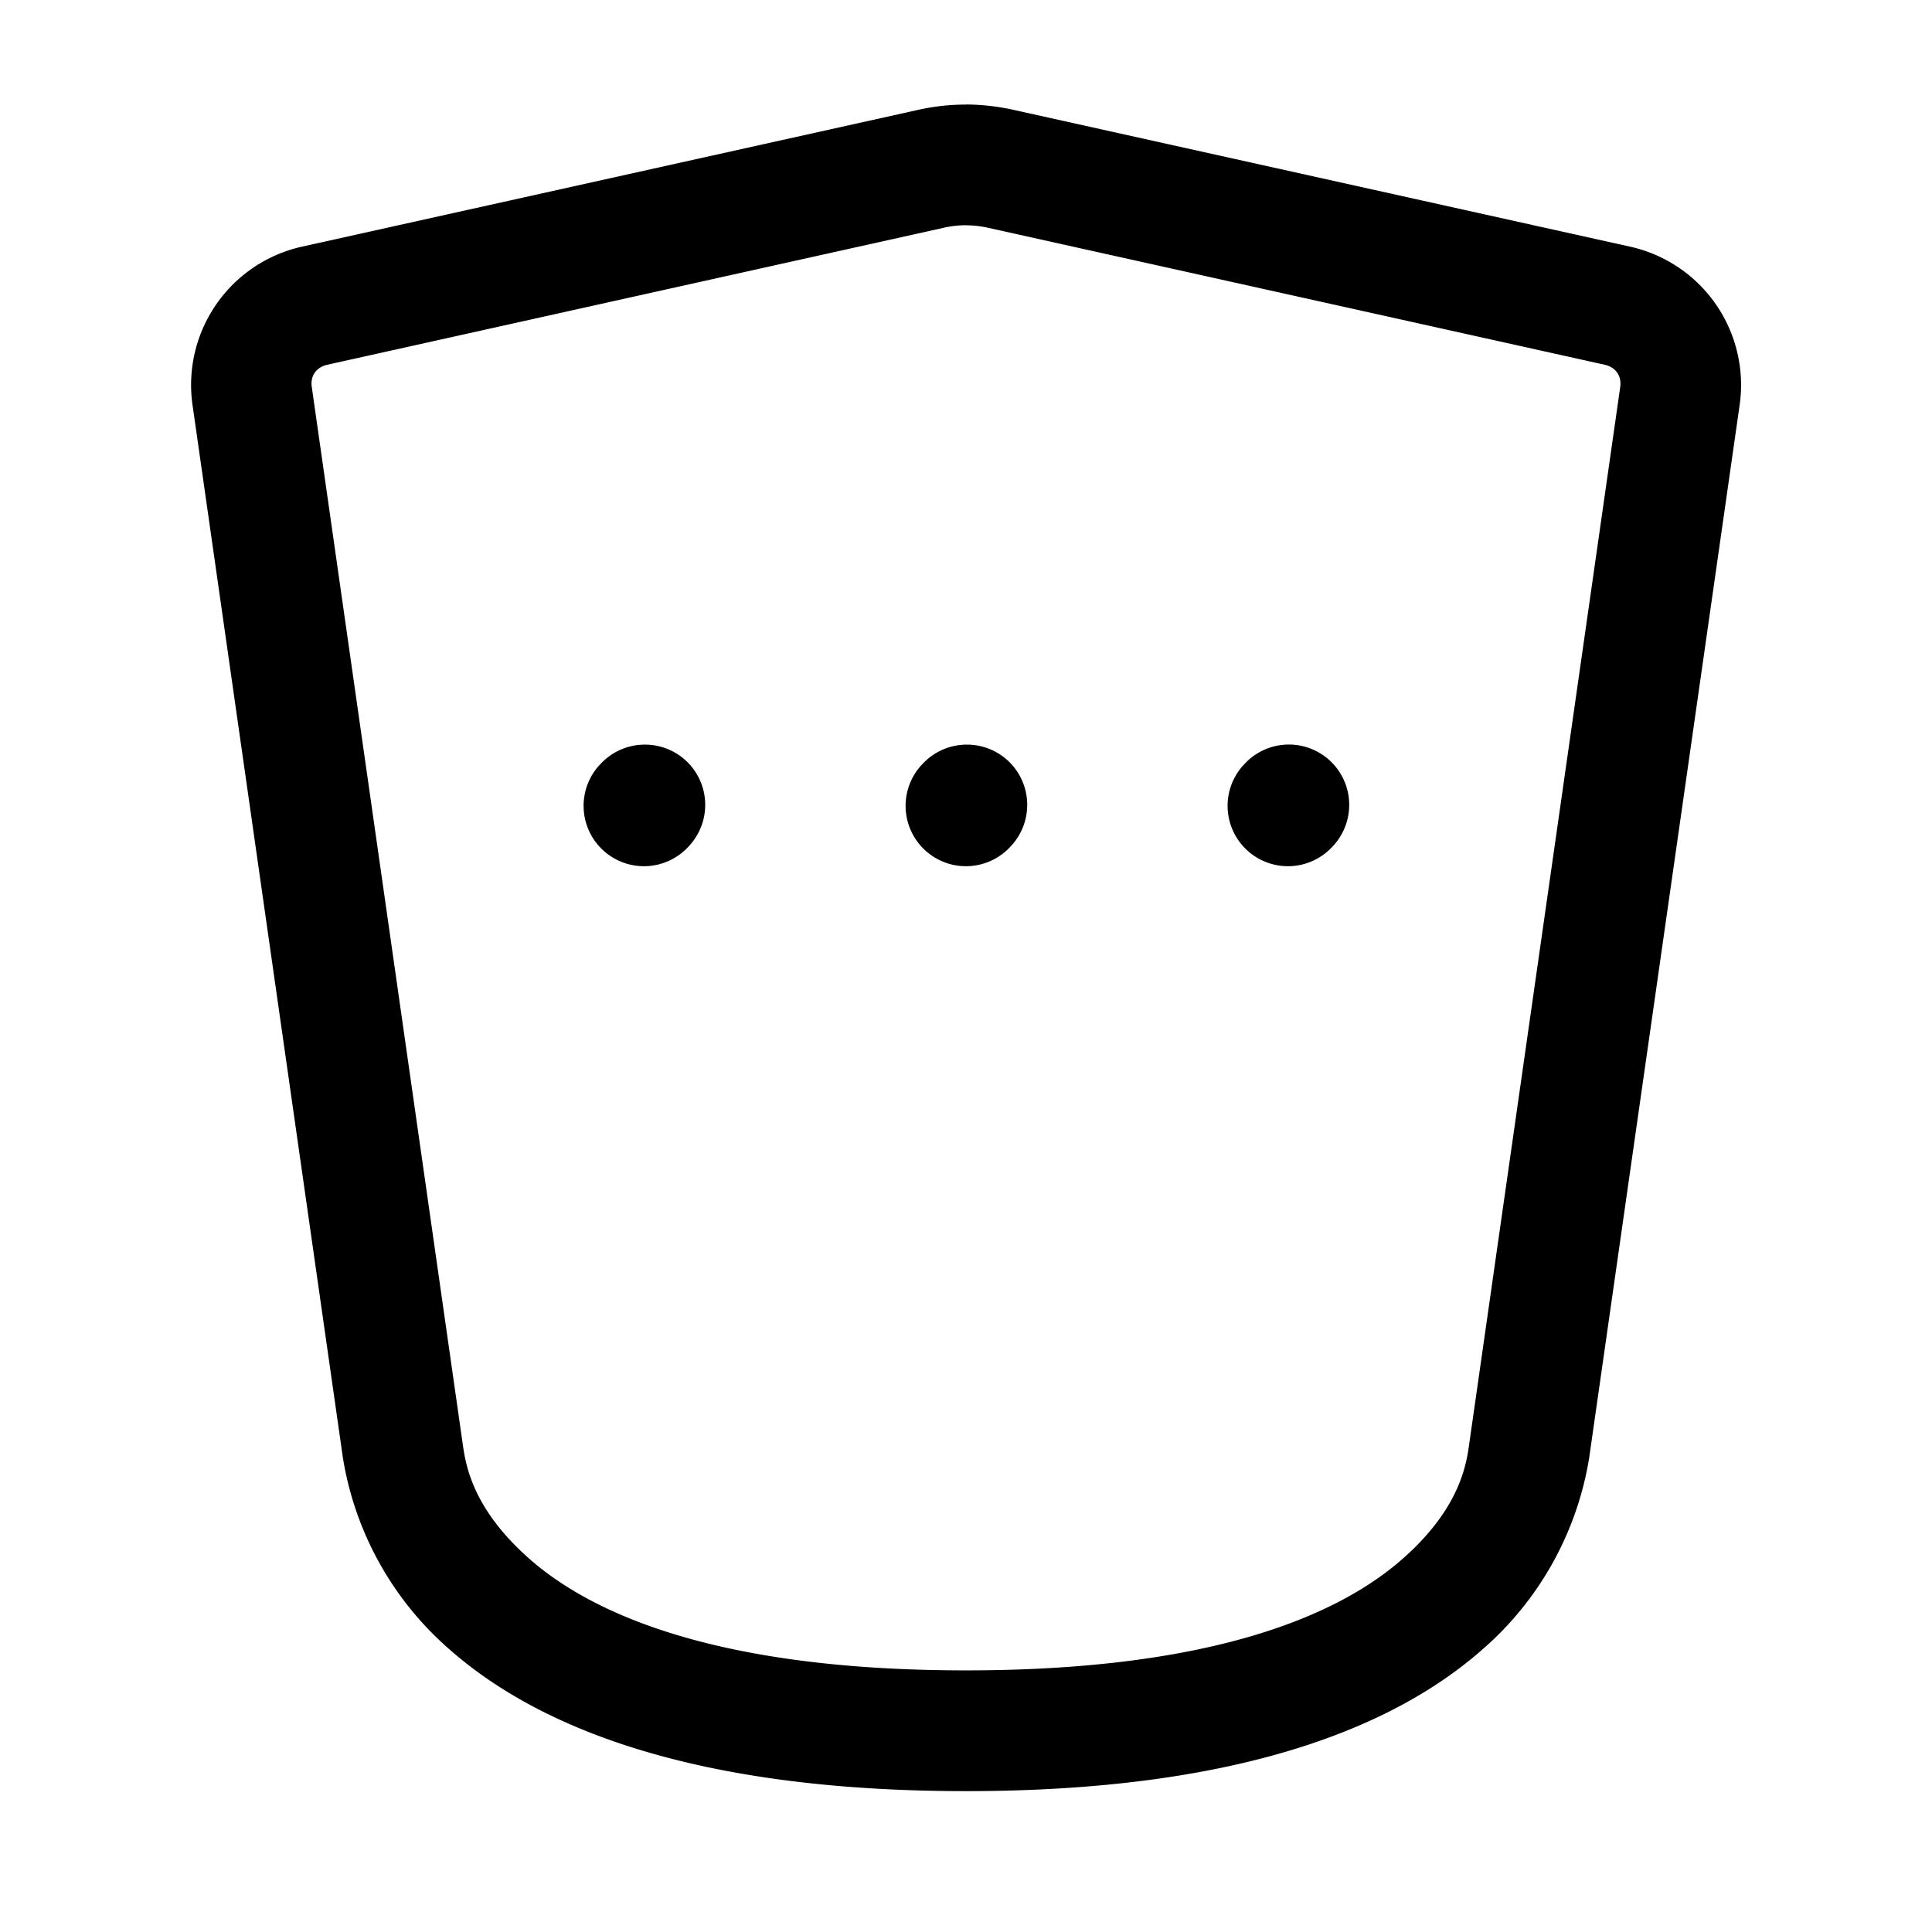 <svg xmlns="http://www.w3.org/2000/svg" width="24" height="24" viewBox="0 0 24 24"><path d="M12 1.299q-.301 0-.596.066L3.742 3.066A1.76 1.76 0 0 0 2.39 5.02l1.869 13.085A4 4 0 0 0 5.596 20.5c1.104.967 3.038 1.75 6.404 1.75s5.3-.783 6.404-1.75a4 4 0 0 0 1.338-2.395l1.87-13.085a1.76 1.76 0 0 0-1.354-1.954l-7.662-1.7A2.8 2.8 0 0 0 12 1.298zm0 1.5q.137 0 .271.03l7.663 1.702c.138.031.212.14.193.276l-1.87 13.088c-.035.247-.088.817-.841 1.476-.753.66-2.282 1.379-5.416 1.379s-4.663-.72-5.416-1.379c-.753-.66-.806-1.229-.842-1.476L3.873 4.807c-.02-.137.055-.245.193-.276l7.663-1.703q.134-.03.271-.03zM8.023 9.25a.75.75 0 0 0-.57.248l-.01.01a.75.75 0 0 0 .055 1.06.75.75 0 0 0 1.059-.056l.011-.012a.75.75 0 0 0-.056-1.059.75.75 0 0 0-.489-.191zm4 0a.75.75 0 0 0-.57.248l-.01.01a.75.75 0 0 0 .055 1.06.75.75 0 0 0 1.059-.056l.011-.012a.75.75 0 0 0-.056-1.059.75.75 0 0 0-.489-.191zm3.948 0a.75.75 0 0 0-.518.248l-.01.01a.75.75 0 0 0 .055 1.06.75.75 0 0 0 1.059-.056l.011-.012a.75.75 0 0 0-.056-1.059.75.75 0 0 0-.541-.191z"/></svg>